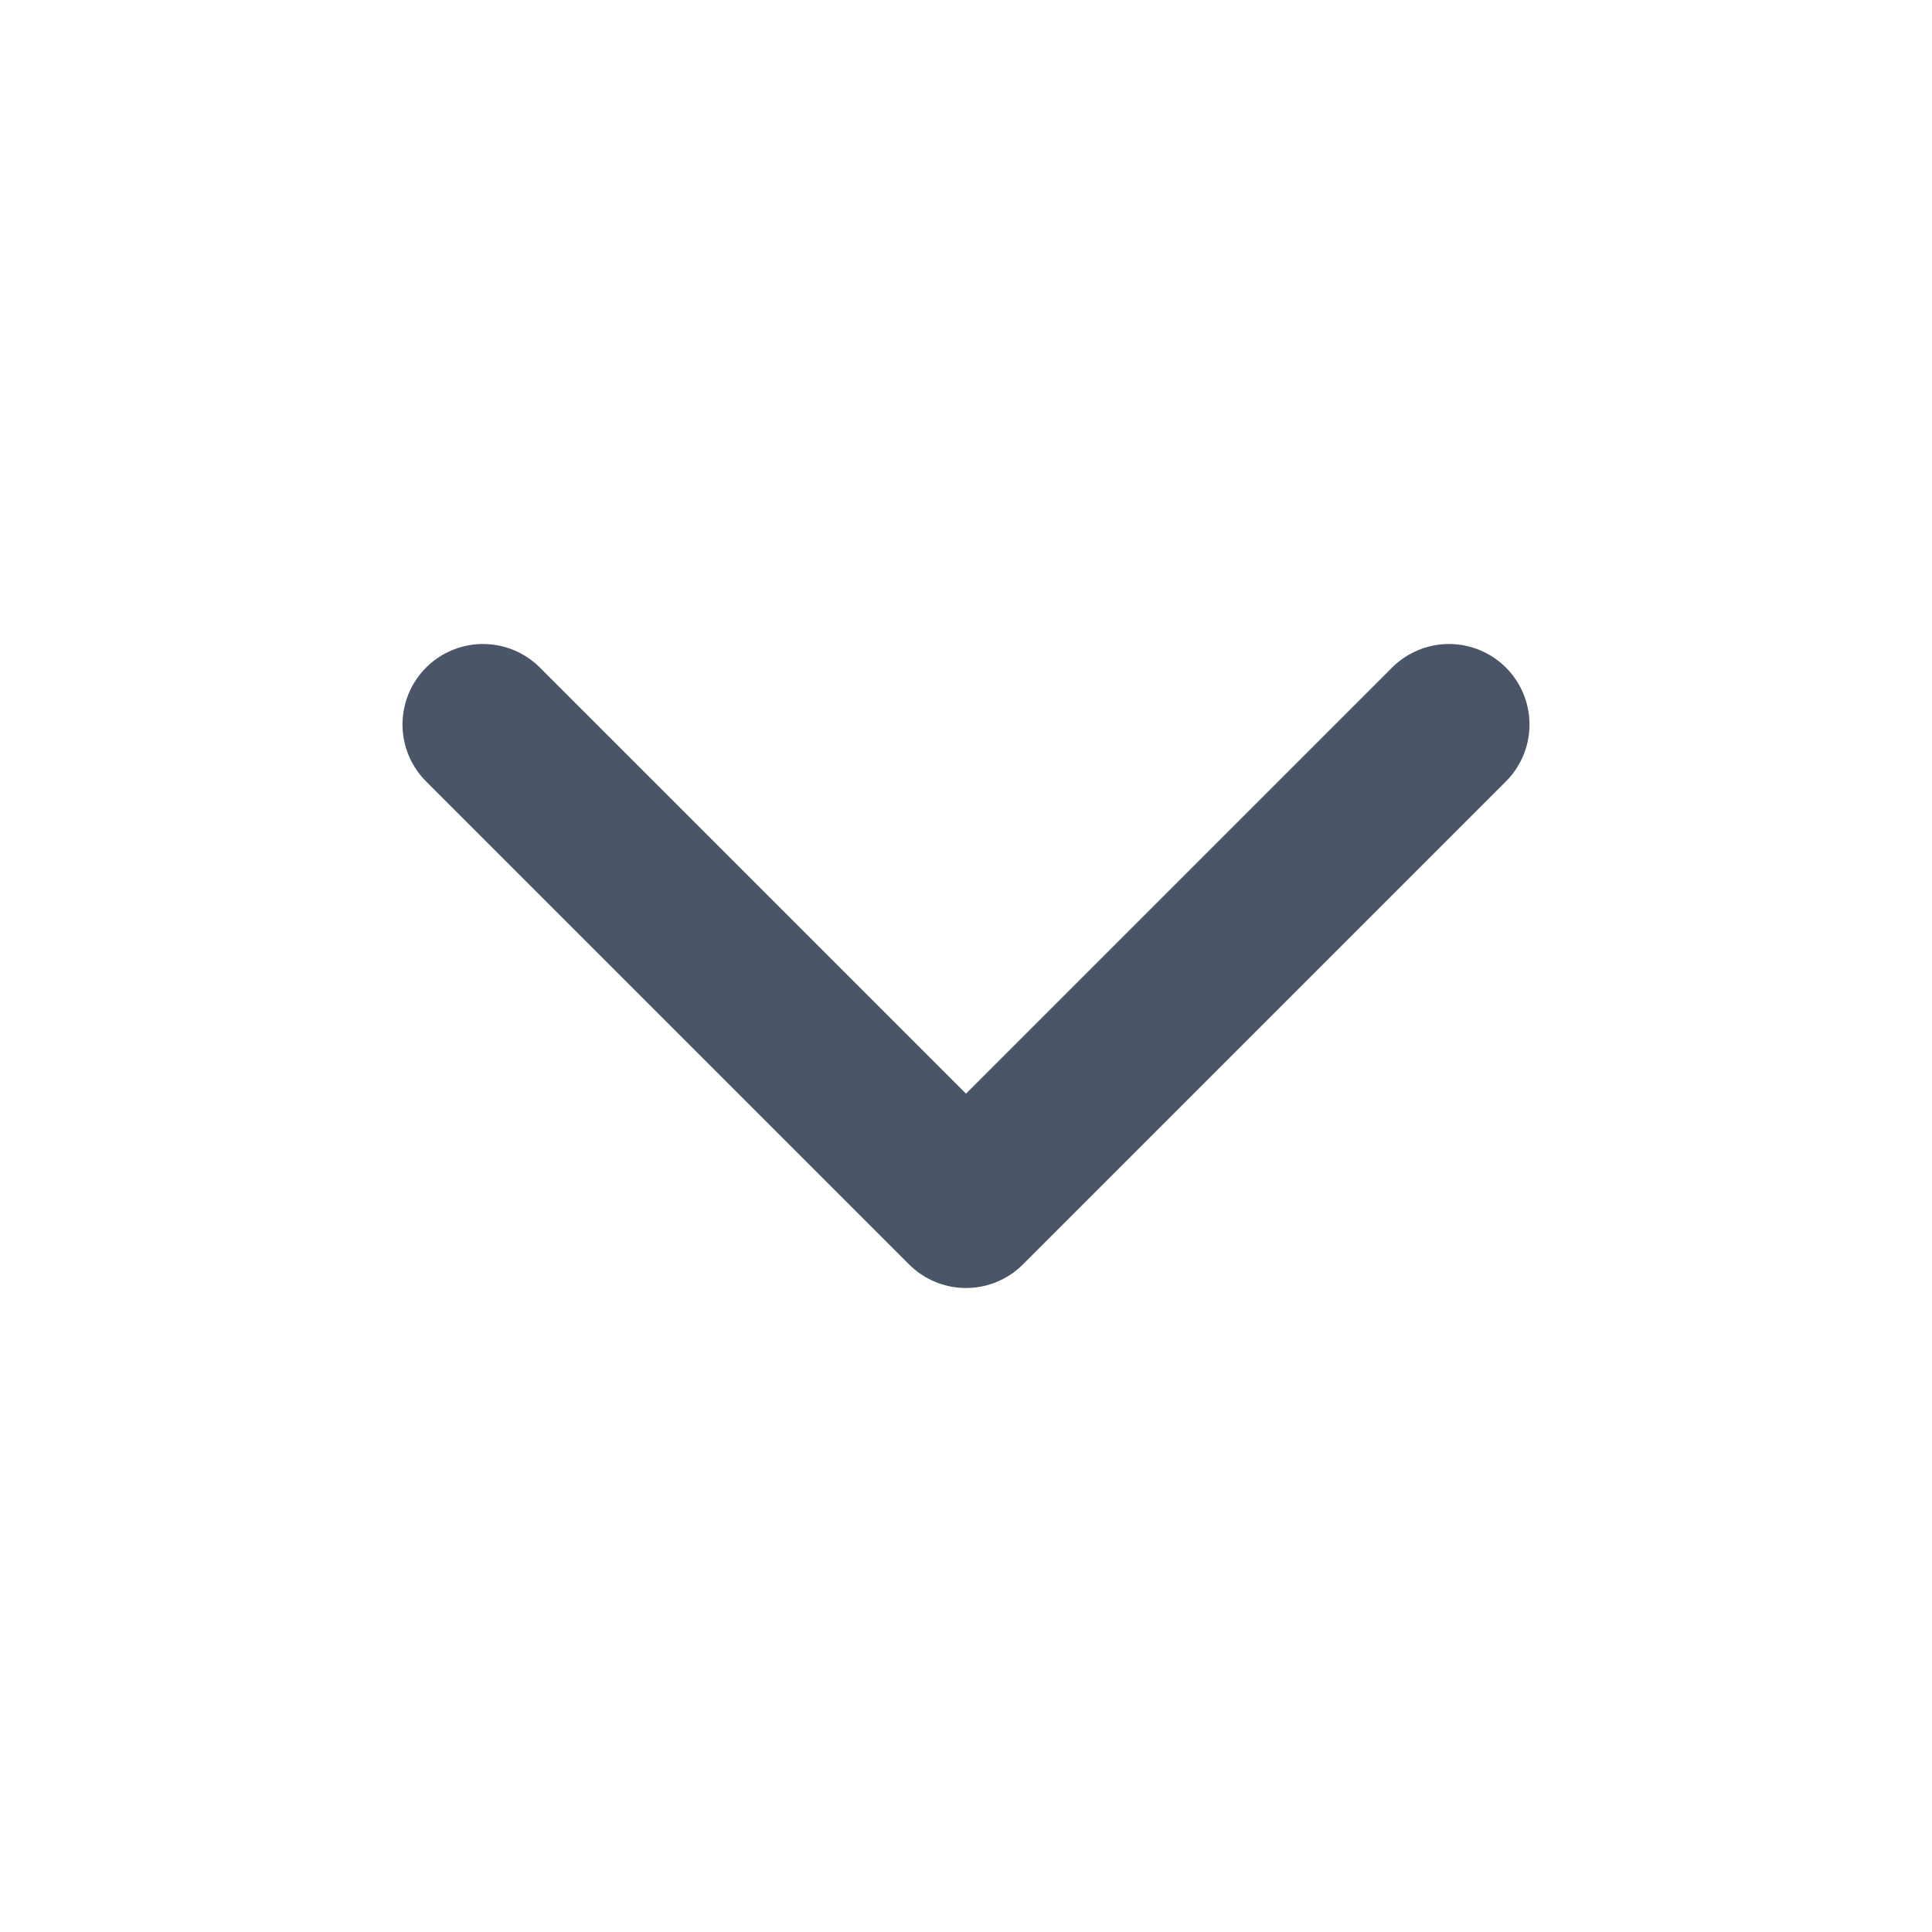 <svg xmlns="http://www.w3.org/2000/svg" viewBox="0 0 24 24" fill="none" stroke="#4A5568" stroke-width="2" stroke-linecap="round" stroke-linejoin="round" class="feather feather-chevron-down"><path d="M6 9l6 6 6-6"/></svg>